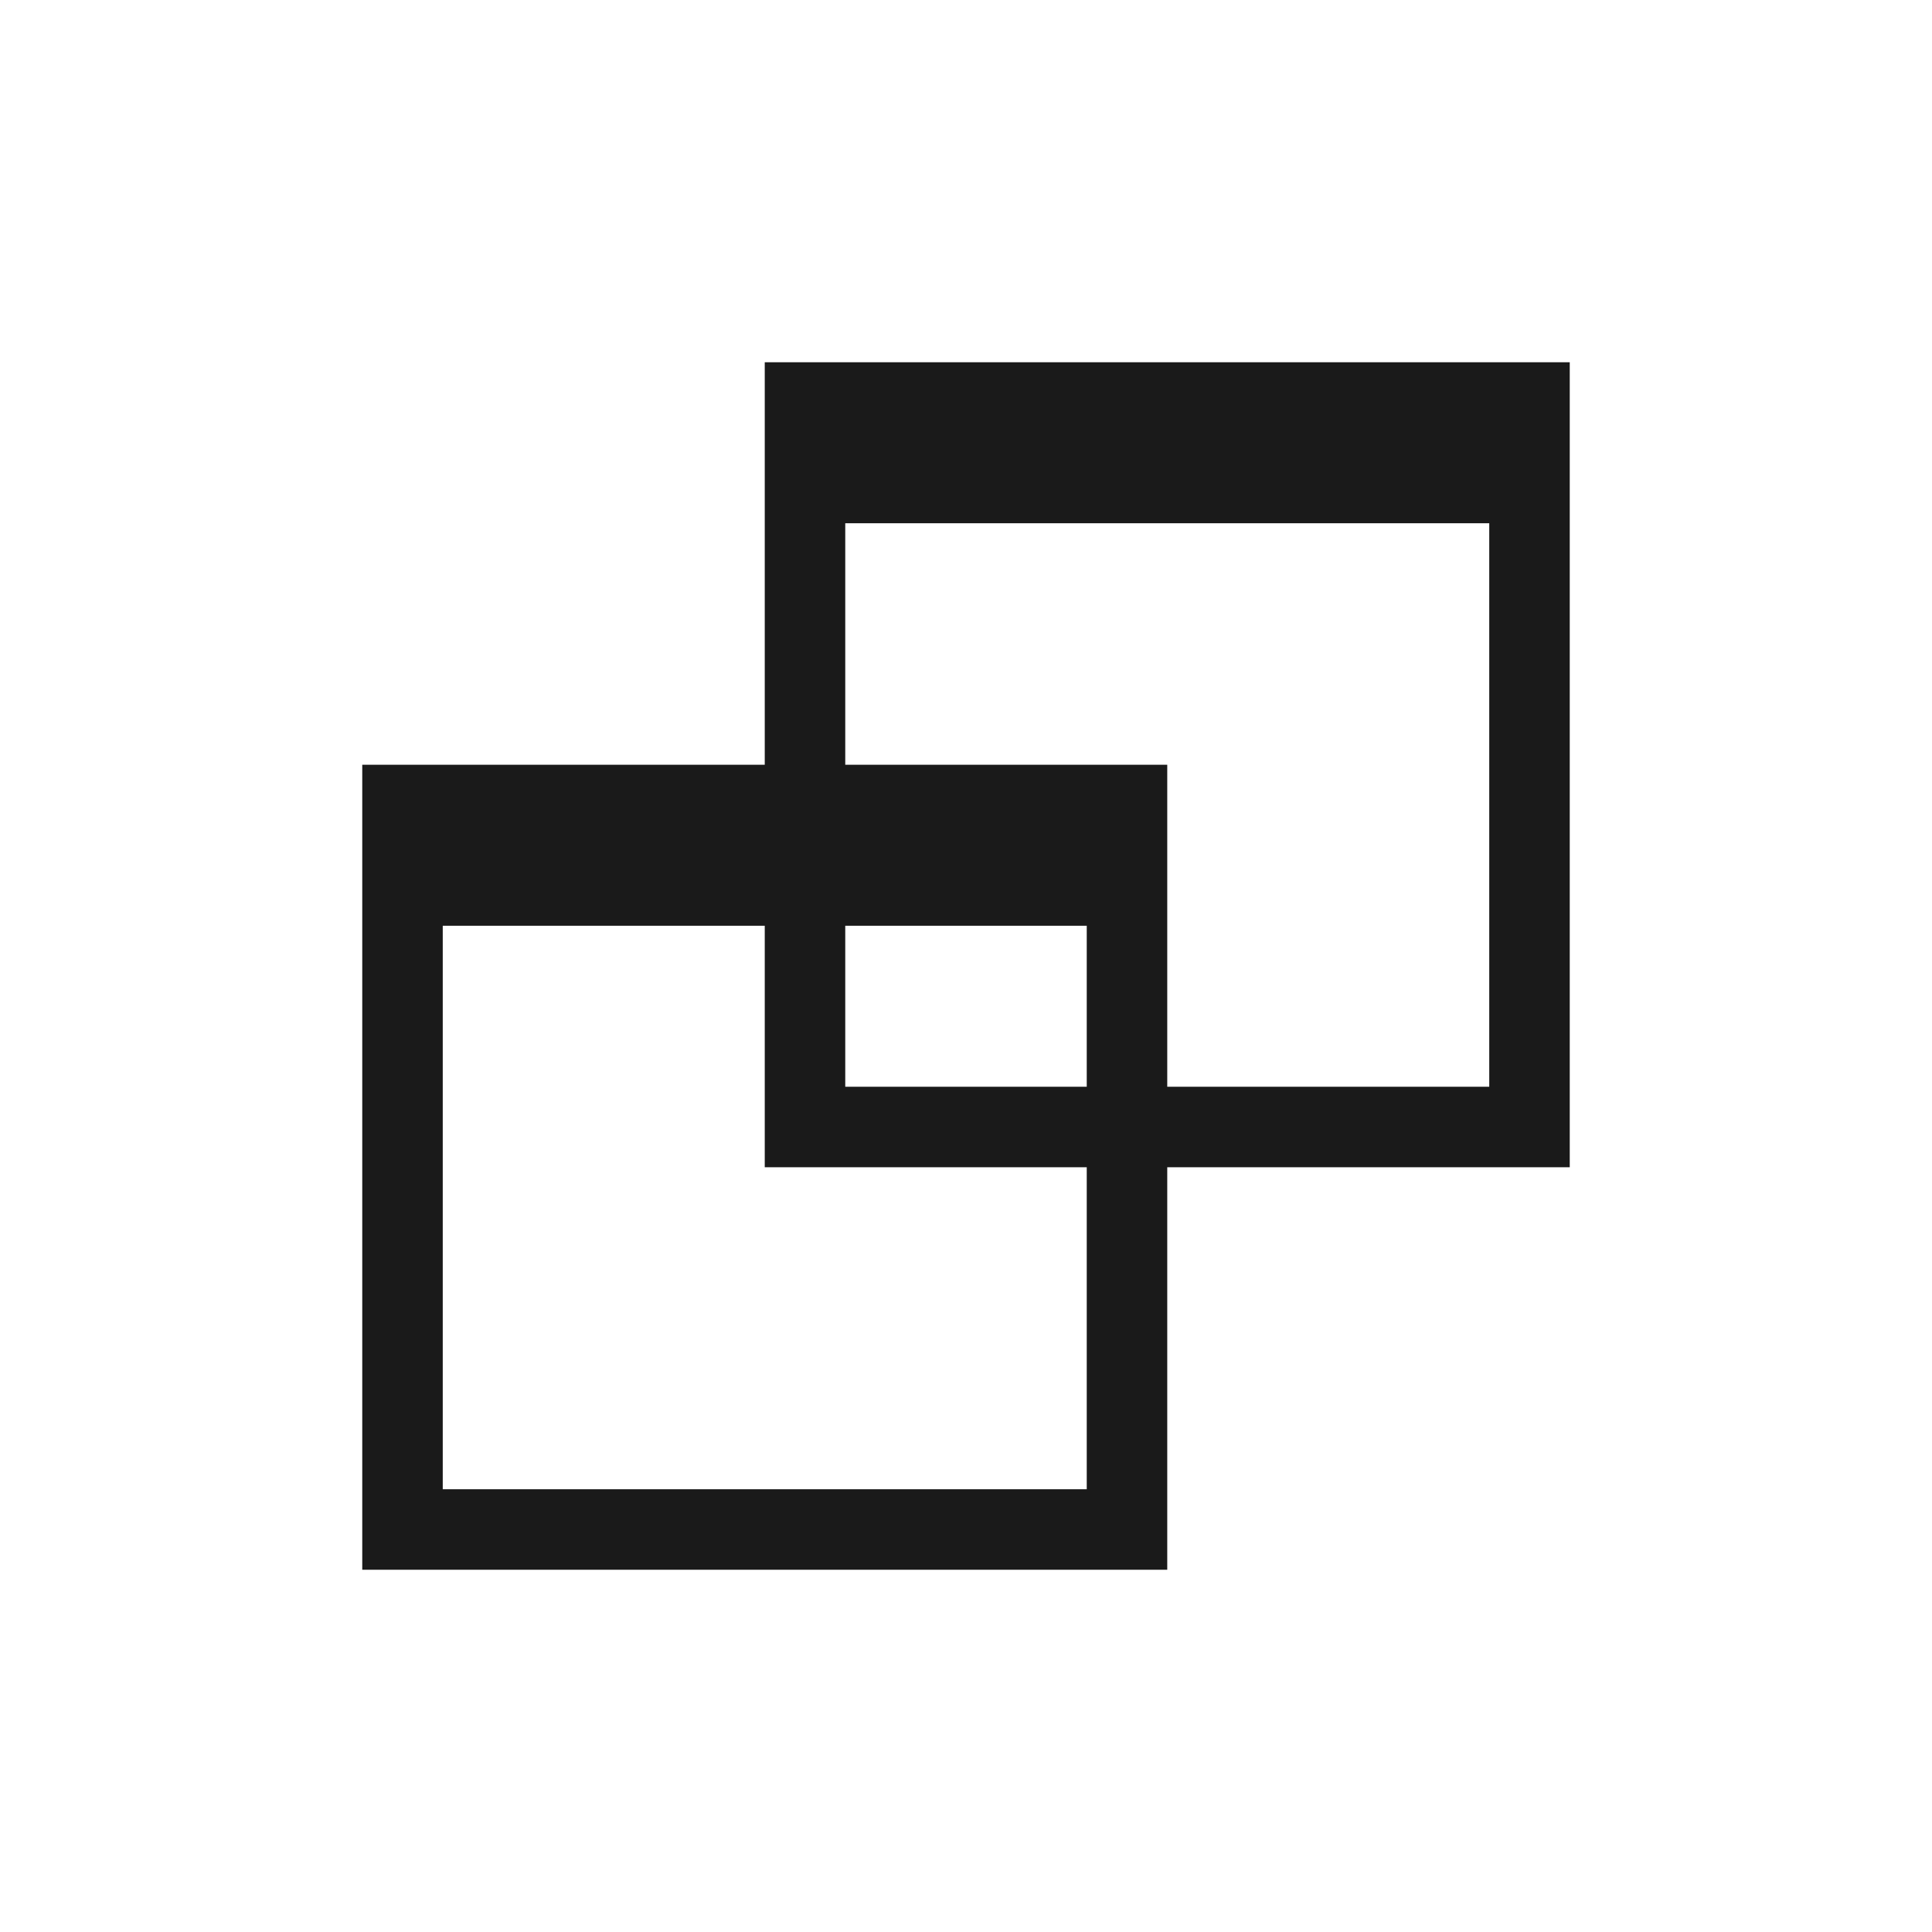 <?xml version="1.0" encoding="UTF-8" standalone="no"?>
<!-- Created with Inkscape (http://www.inkscape.org/) -->

<svg
   xmlns:dc="http://purl.org/dc/elements/1.1/"
   xmlns:cc="http://creativecommons.org/ns#"
   xmlns:rdf="http://www.w3.org/1999/02/22-rdf-syntax-ns#"
   xmlns:svg="http://www.w3.org/2000/svg"
   xmlns="http://www.w3.org/2000/svg"
   xmlns:sodipodi="http://sodipodi.sourceforge.net/DTD/sodipodi-0.dtd"
   xmlns:inkscape="http://www.inkscape.org/namespaces/inkscape"
   width="48"
   height="48"
   id="svg3819"
   version="1.1"
   inkscape:version="0.48+devel r12487"
   sodipodi:docname="window-new.svg">
  <defs
     id="defs3821" />
  <sodipodi:namedview
     id="base"
     pagecolor="#ffffff"
     bordercolor="#666666"
     borderopacity="1.0"
     inkscape:pageopacity="0.0"
     inkscape:pageshadow="2"
     inkscape:zoom="8.3062377"
     inkscape:cx="37.389275"
     inkscape:cy="29.687779"
     inkscape:document-units="px"
     inkscape:current-layer="layer1"
     showgrid="false"
     fit-margin-top="0"
     fit-margin-left="0"
     fit-margin-right="0"
     fit-margin-bottom="0"
     inkscape:window-width="1366"
     inkscape:window-height="714"
     inkscape:window-x="0"
     inkscape:window-y="30"
     inkscape:window-maximized="1" />
  <g
     inkscape:label="Capa 1"
     inkscape:groupmode="layer"
     id="layer1"
     transform="translate(-598.857,-496.934)">
    <path
       style="fill:#1a1a1a;fill-opacity:1;stroke:none"
       d="M 9 19 L 9 39 L 29 39 L 29 19 L 9 19 z M 11 23 L 27 23 L 27 37 L 11 37 L 11 23 z "
       transform="translate(598.857,496.934)"
       id="rect3236" />
    <path
       id="path3243"
       d="m 617.857,505.934 0,20 20,0 0,-20 -20,0 z m 2,4 16,0 0,14 -16,0 0,-14 z"
       style="fill:#1a1a1a;fill-opacity:1;stroke:none"
       inkscape:connector-curvature="0" />
  </g>
</svg>
